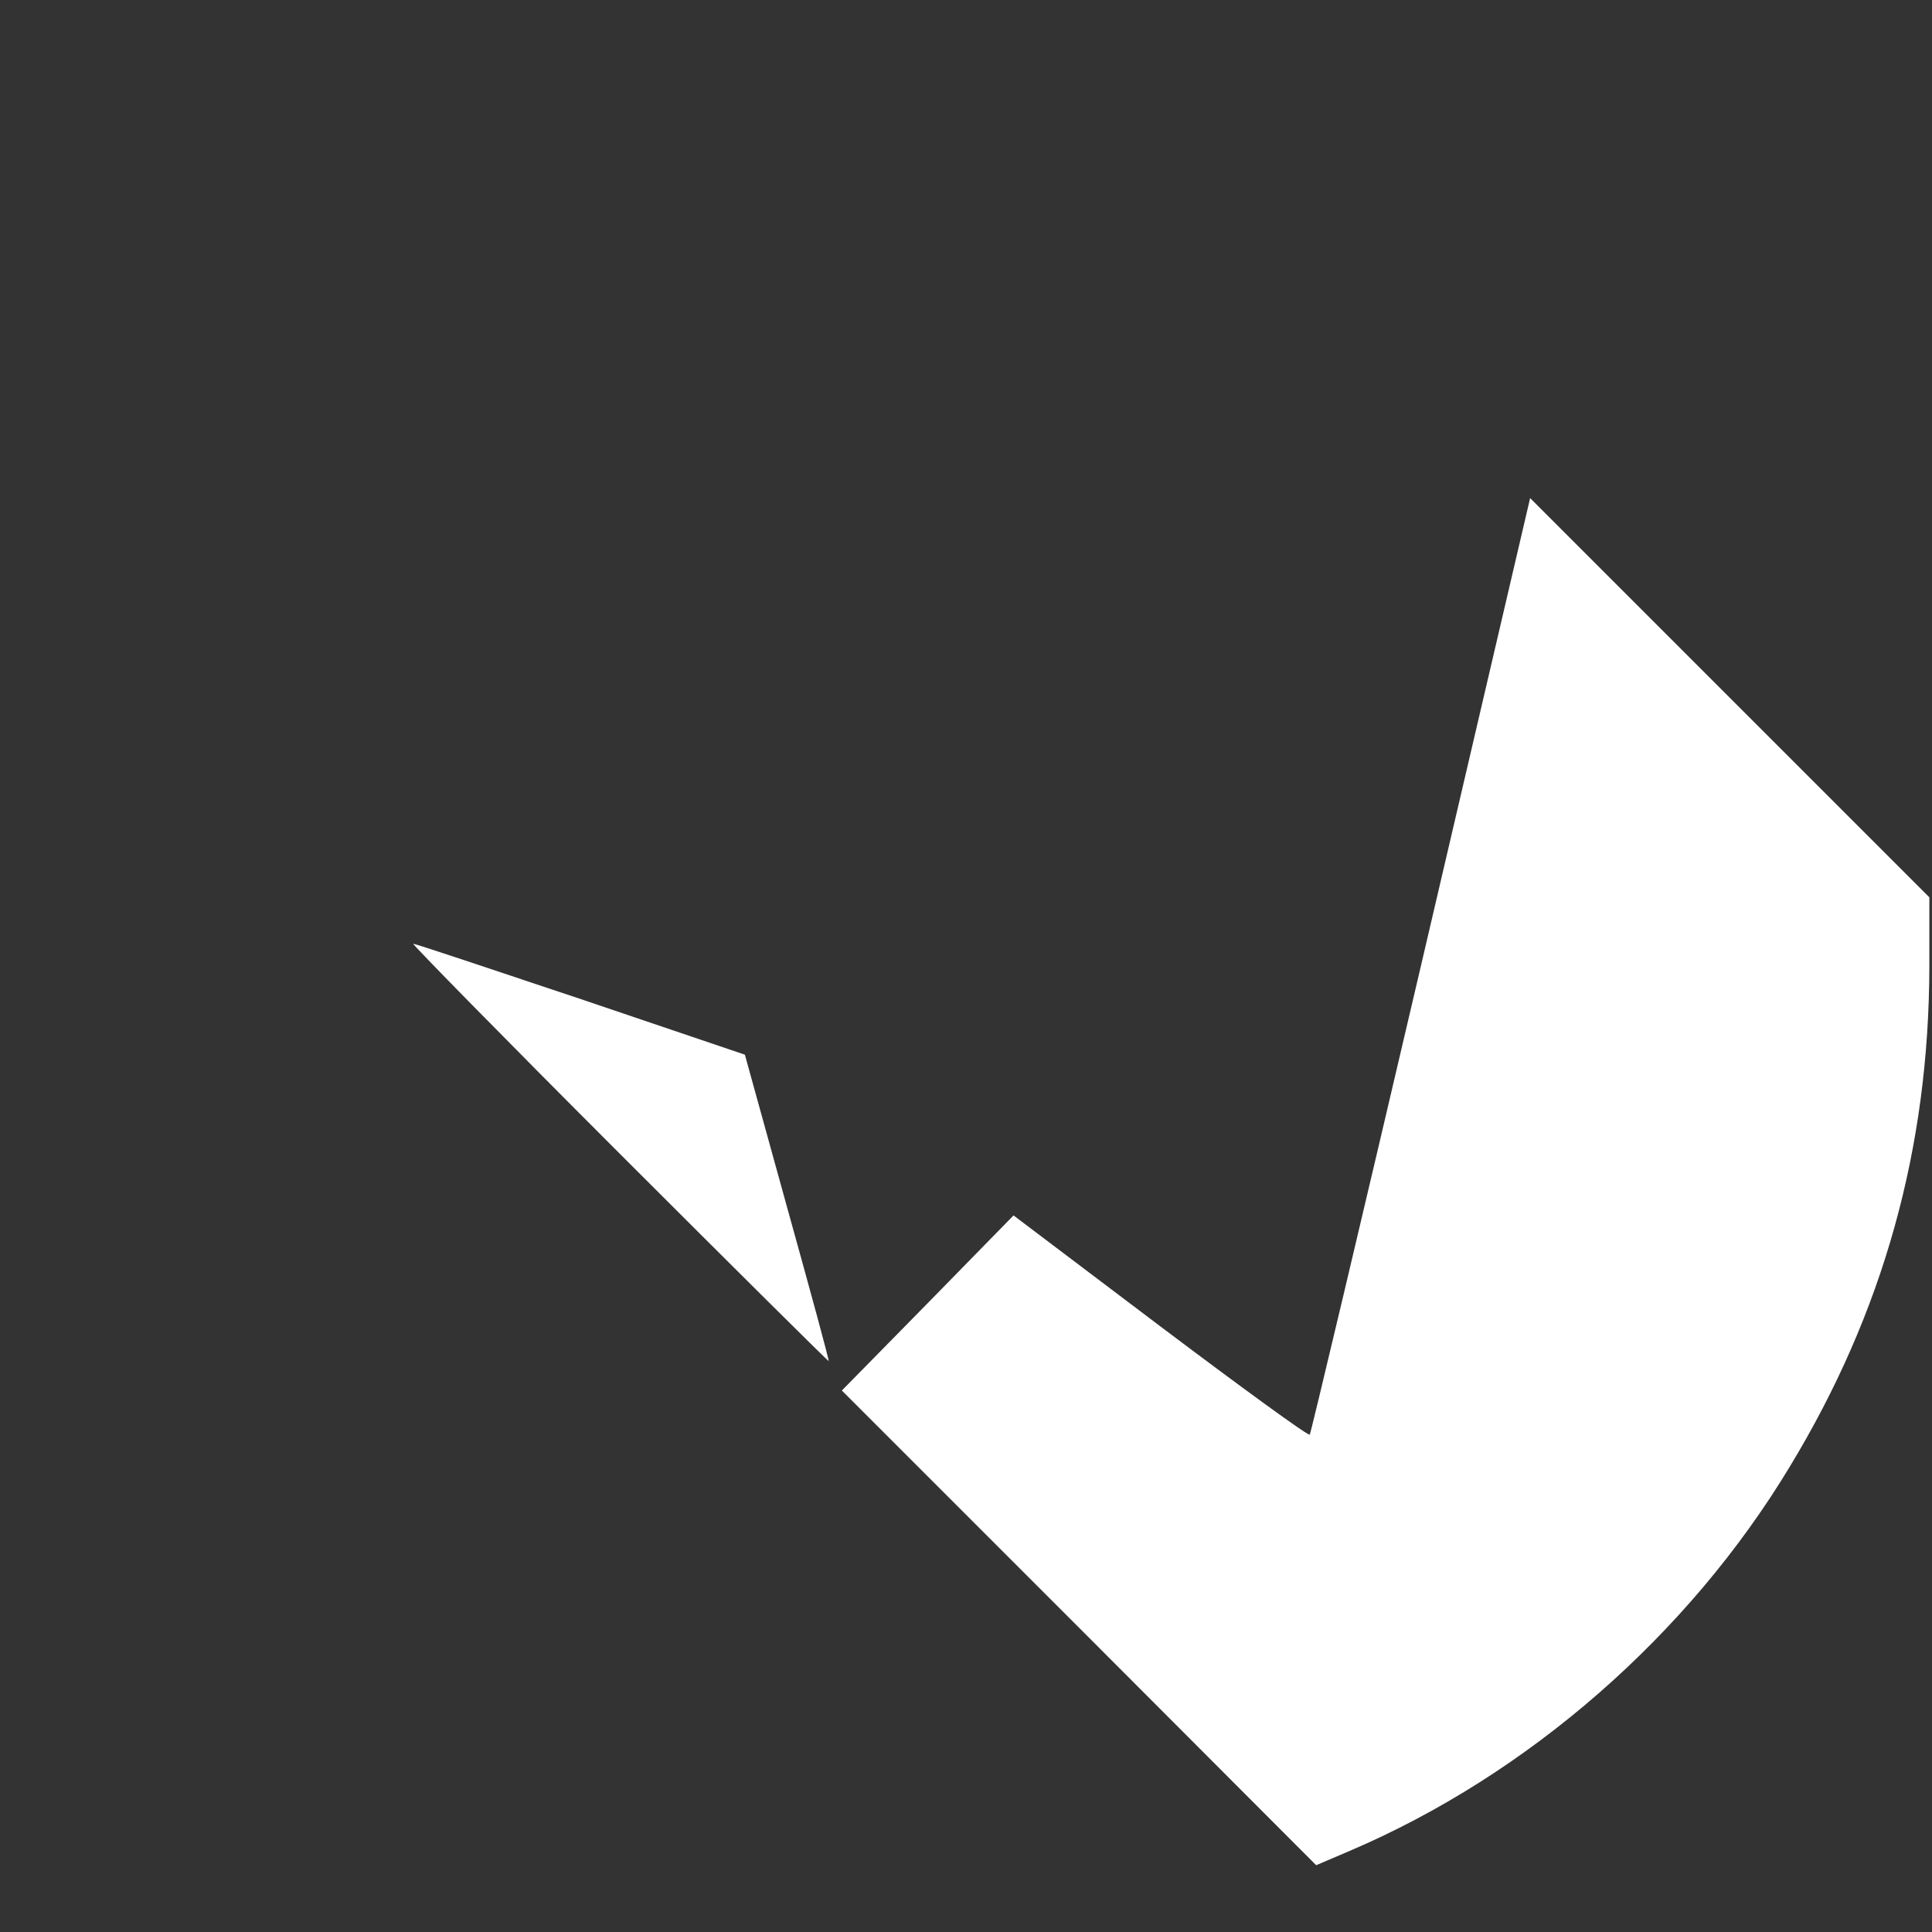 <?xml version="1.0" standalone="no"?>
<!DOCTYPE svg PUBLIC "-//W3C//DTD SVG 20010904//EN"
 "http://www.w3.org/TR/2001/REC-SVG-20010904/DTD/svg10.dtd">
<svg version="1.0" xmlns="http://www.w3.org/2000/svg"
 width="512pt" height="512pt" viewBox="0 0 512 512"
 preserveAspectRatio="xMidYMid meet">

<rect x="0" y="0" width="512" height="512" fill="#333333" stroke="none"/>

<g transform="translate(0,512) scale(0.1,-0.1)"
fill="#ffffff" stroke="none">
<path d="M3766 2562 c-159 -680 -292 -1240 -295 -1244 -4 -4 -181 125 -396
287 l-389 294 -227 -232 -228 -232 629 -629 628 -629 89 38 c473 202 897 572
1166 1018 248 409 369 843 370 1326 l0 183 -529 529 -529 529 -289 -1238z"/>
<path d="M1640 2065 c305 -305 555 -553 556 -552 2 1 -48 184 -110 407 l-112
405 -434 147 c-239 80 -439 147 -445 147 -5 1 240 -249 545 -554z"/>
</g>
</svg>
